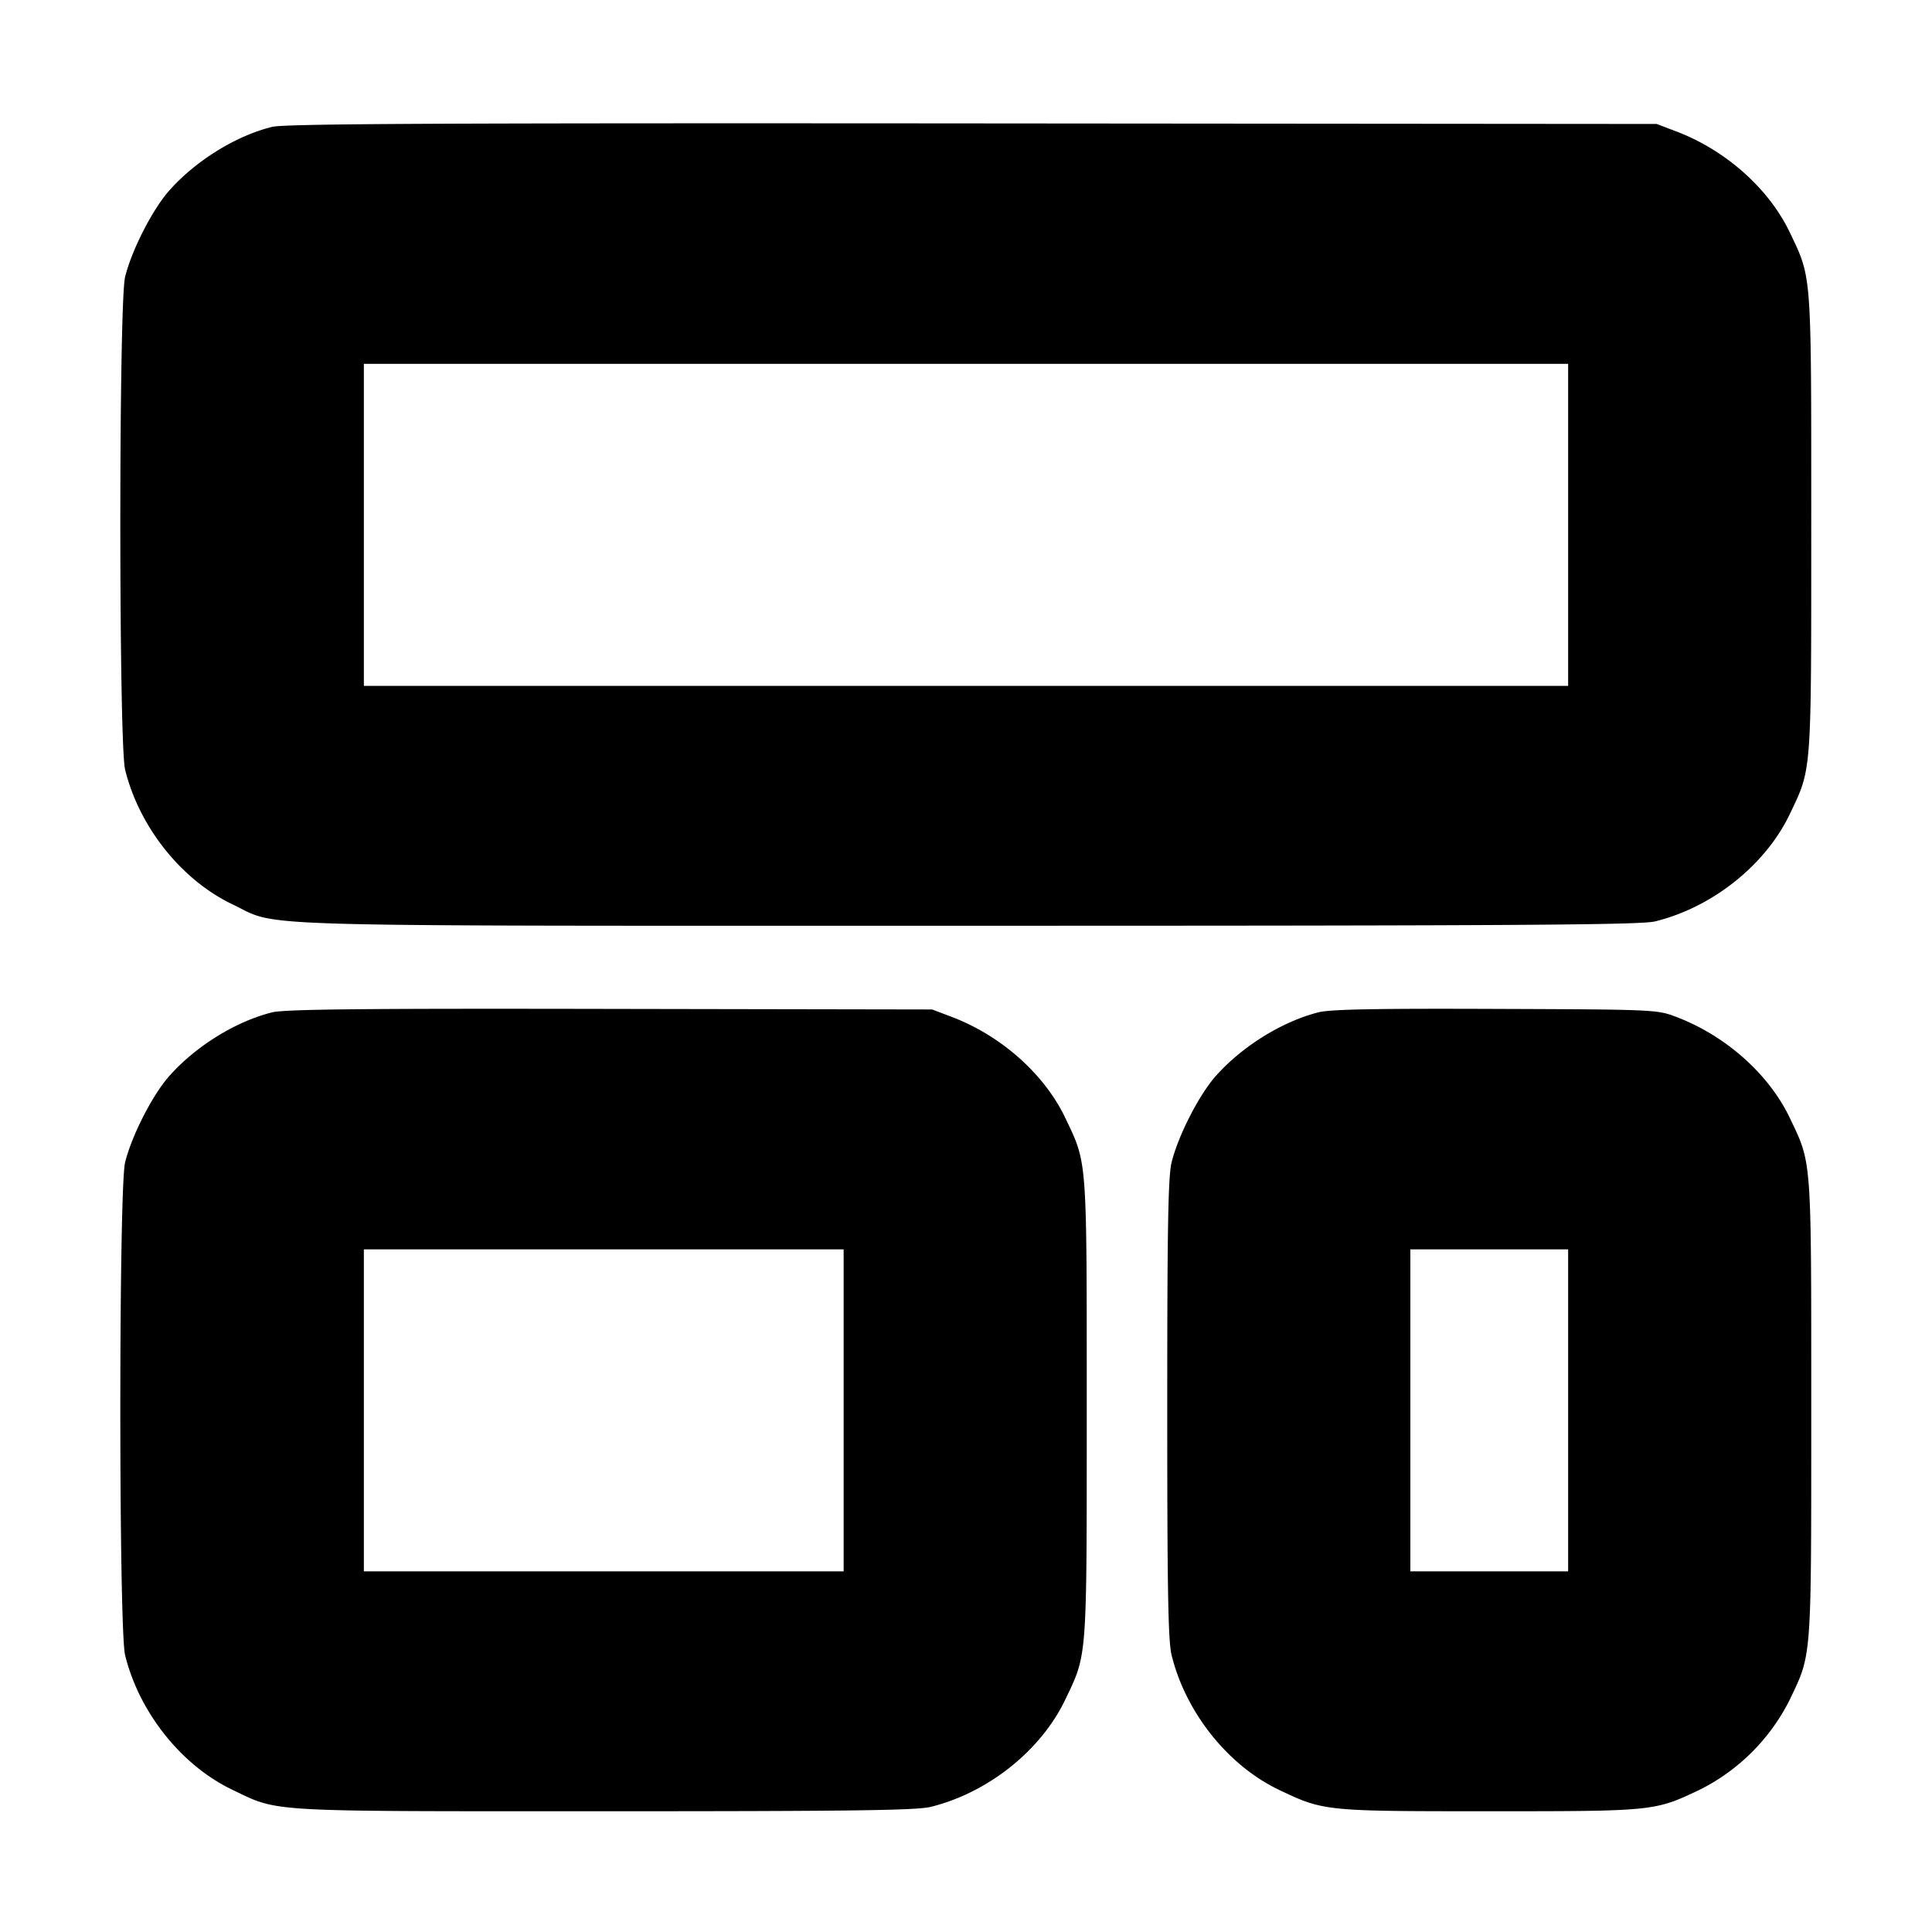 <svg xmlns="http://www.w3.org/2000/svg" width="24" height="24" fill="none" stroke="currentColor" stroke-linecap="round" stroke-linejoin="round" stroke-width="3"><path fill="#000" fill-rule="evenodd" stroke="none" d="M3.38 1.576c-.452.112-.95.421-1.279.793-.209.237-.465.739-.547 1.071-.079.322-.079 5.798 0 6.12.175.713.701 1.372 1.334 1.674.602.286-.095.266 9.112.266 6.873 0 8.379-.01 8.56-.054.713-.175 1.372-.701 1.674-1.334.274-.576.266-.467.266-3.612s.008-3.036-.265-3.61c-.261-.548-.8-1.027-1.418-1.26l-.237-.09-8.5-.007c-6.652-.005-8.543.004-8.7.043m16.1 4.944v2H4.52v-4h14.96zm-16.1 6.056c-.453.113-.95.421-1.279.793-.209.237-.465.739-.547 1.071-.079.322-.079 5.798 0 6.12.175.713.701 1.372 1.334 1.674.586.279.365.266 4.612.266 3.092 0 3.883-.011 4.06-.054.713-.175 1.372-.701 1.674-1.334.274-.576.266-.467.266-3.612s.008-3.036-.265-3.61c-.261-.548-.8-1.027-1.418-1.26l-.237-.09-4-.007c-3.081-.006-4.046.004-4.2.043m13-.001c-.454.115-.95.423-1.279.794-.209.237-.465.739-.547 1.071-.043.174-.054.809-.054 3.06s.011 2.886.054 3.06c.175.713.701 1.372 1.334 1.674.557.265.566.266 2.612.266s2.055-.001 2.612-.266a2.5 2.5 0 0 0 1.122-1.122c.274-.576.266-.467.266-3.612s.008-3.036-.265-3.61c-.261-.548-.8-1.027-1.418-1.26-.233-.088-.273-.09-2.237-.097-1.495-.006-2.051.005-2.2.042m-5.9 4.945v2H4.52v-4h5.96zm9 0v2h-1.96v-4h1.96z"/></svg>